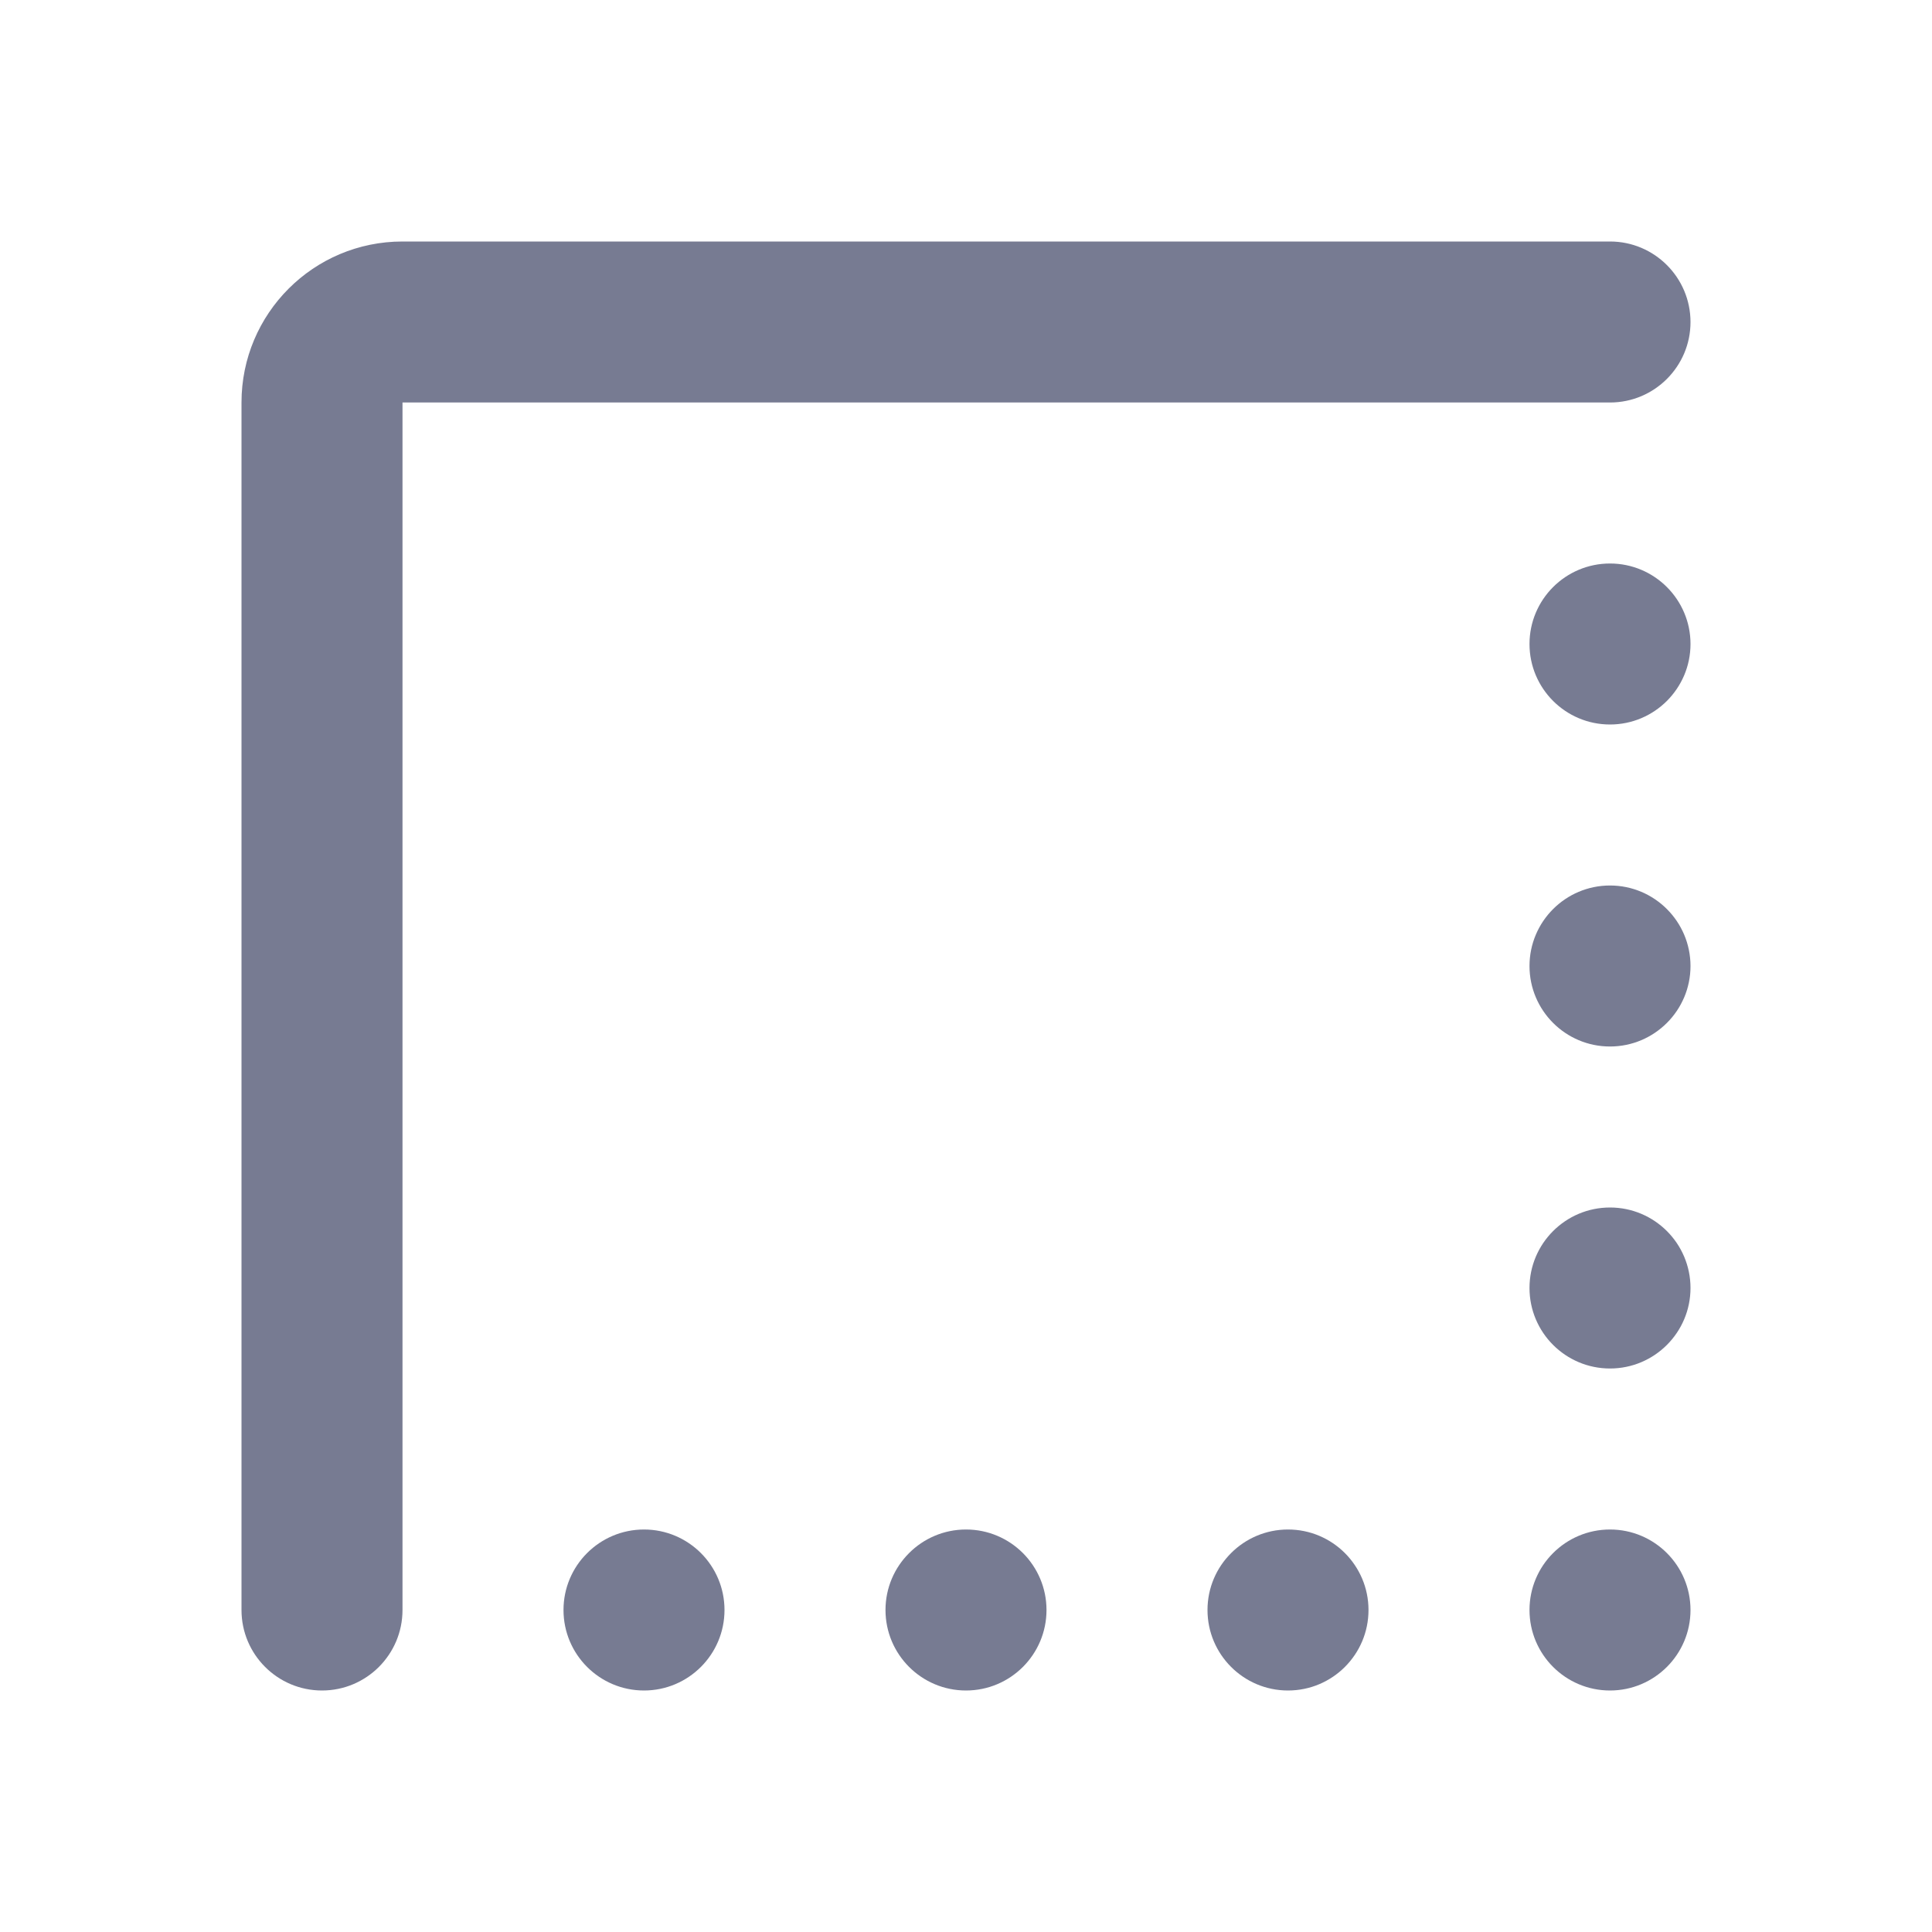 <svg width="24" height="24" viewBox="0 0 24 24" fill="none" xmlns="http://www.w3.org/2000/svg">
<path fill-rule="evenodd" clip-rule="evenodd" d="M5 3L20 3C20.552 3 21 3.448 21 4C21 4.552 20.552 5 20 5L5 5V20C5 20.552 4.552 21 4 21C3.448 21 3 20.552 3 20L3 5C3 3.895 3.895 3 5 3Z" fill="#777B92"/>
<path fill-rule="evenodd" clip-rule="evenodd" d="M8 21C7.448 21 7 20.552 7 20C7 19.448 7.448 19 8 19C8.552 19 9 19.448 9 20C9 20.552 8.552 21 8 21Z" fill="#777B92"/>
<path fill-rule="evenodd" clip-rule="evenodd" d="M12 21C11.448 21 11 20.552 11 20C11 19.448 11.448 19 12 19C12.552 19 13 19.448 13 20C13 20.552 12.552 21 12 21Z" fill="#777B92"/>
<path fill-rule="evenodd" clip-rule="evenodd" d="M17 20C17 20.552 16.552 21 16 21C15.448 21 15 20.552 15 20C15 19.448 15.448 19 16 19C16.552 19 17 19.448 17 20Z" fill="#777B92"/>
<path fill-rule="evenodd" clip-rule="evenodd" d="M21 8C21 8.552 20.552 9 20 9C19.448 9 19 8.552 19 8C19 7.448 19.448 7 20 7C20.552 7 21 7.448 21 8Z" fill="#777B92"/>
<path fill-rule="evenodd" clip-rule="evenodd" d="M20 13C19.448 13 19 12.552 19 12C19 11.448 19.448 11 20 11C20.552 11 21 11.448 21 12C21 12.552 20.552 13 20 13Z" fill="#777B92"/>
<path fill-rule="evenodd" clip-rule="evenodd" d="M21 16C21 16.552 20.552 17 20 17C19.448 17 19 16.552 19 16C19 15.448 19.448 15 20 15C20.552 15 21 15.448 21 16Z" fill="#777B92"/>
<path fill-rule="evenodd" clip-rule="evenodd" d="M20 21C19.448 21 19 20.552 19 20C19 19.448 19.448 19 20 19C20.552 19 21 19.448 21 20C21 20.552 20.552 21 20 21Z" fill="#777B92"/>
</svg>
